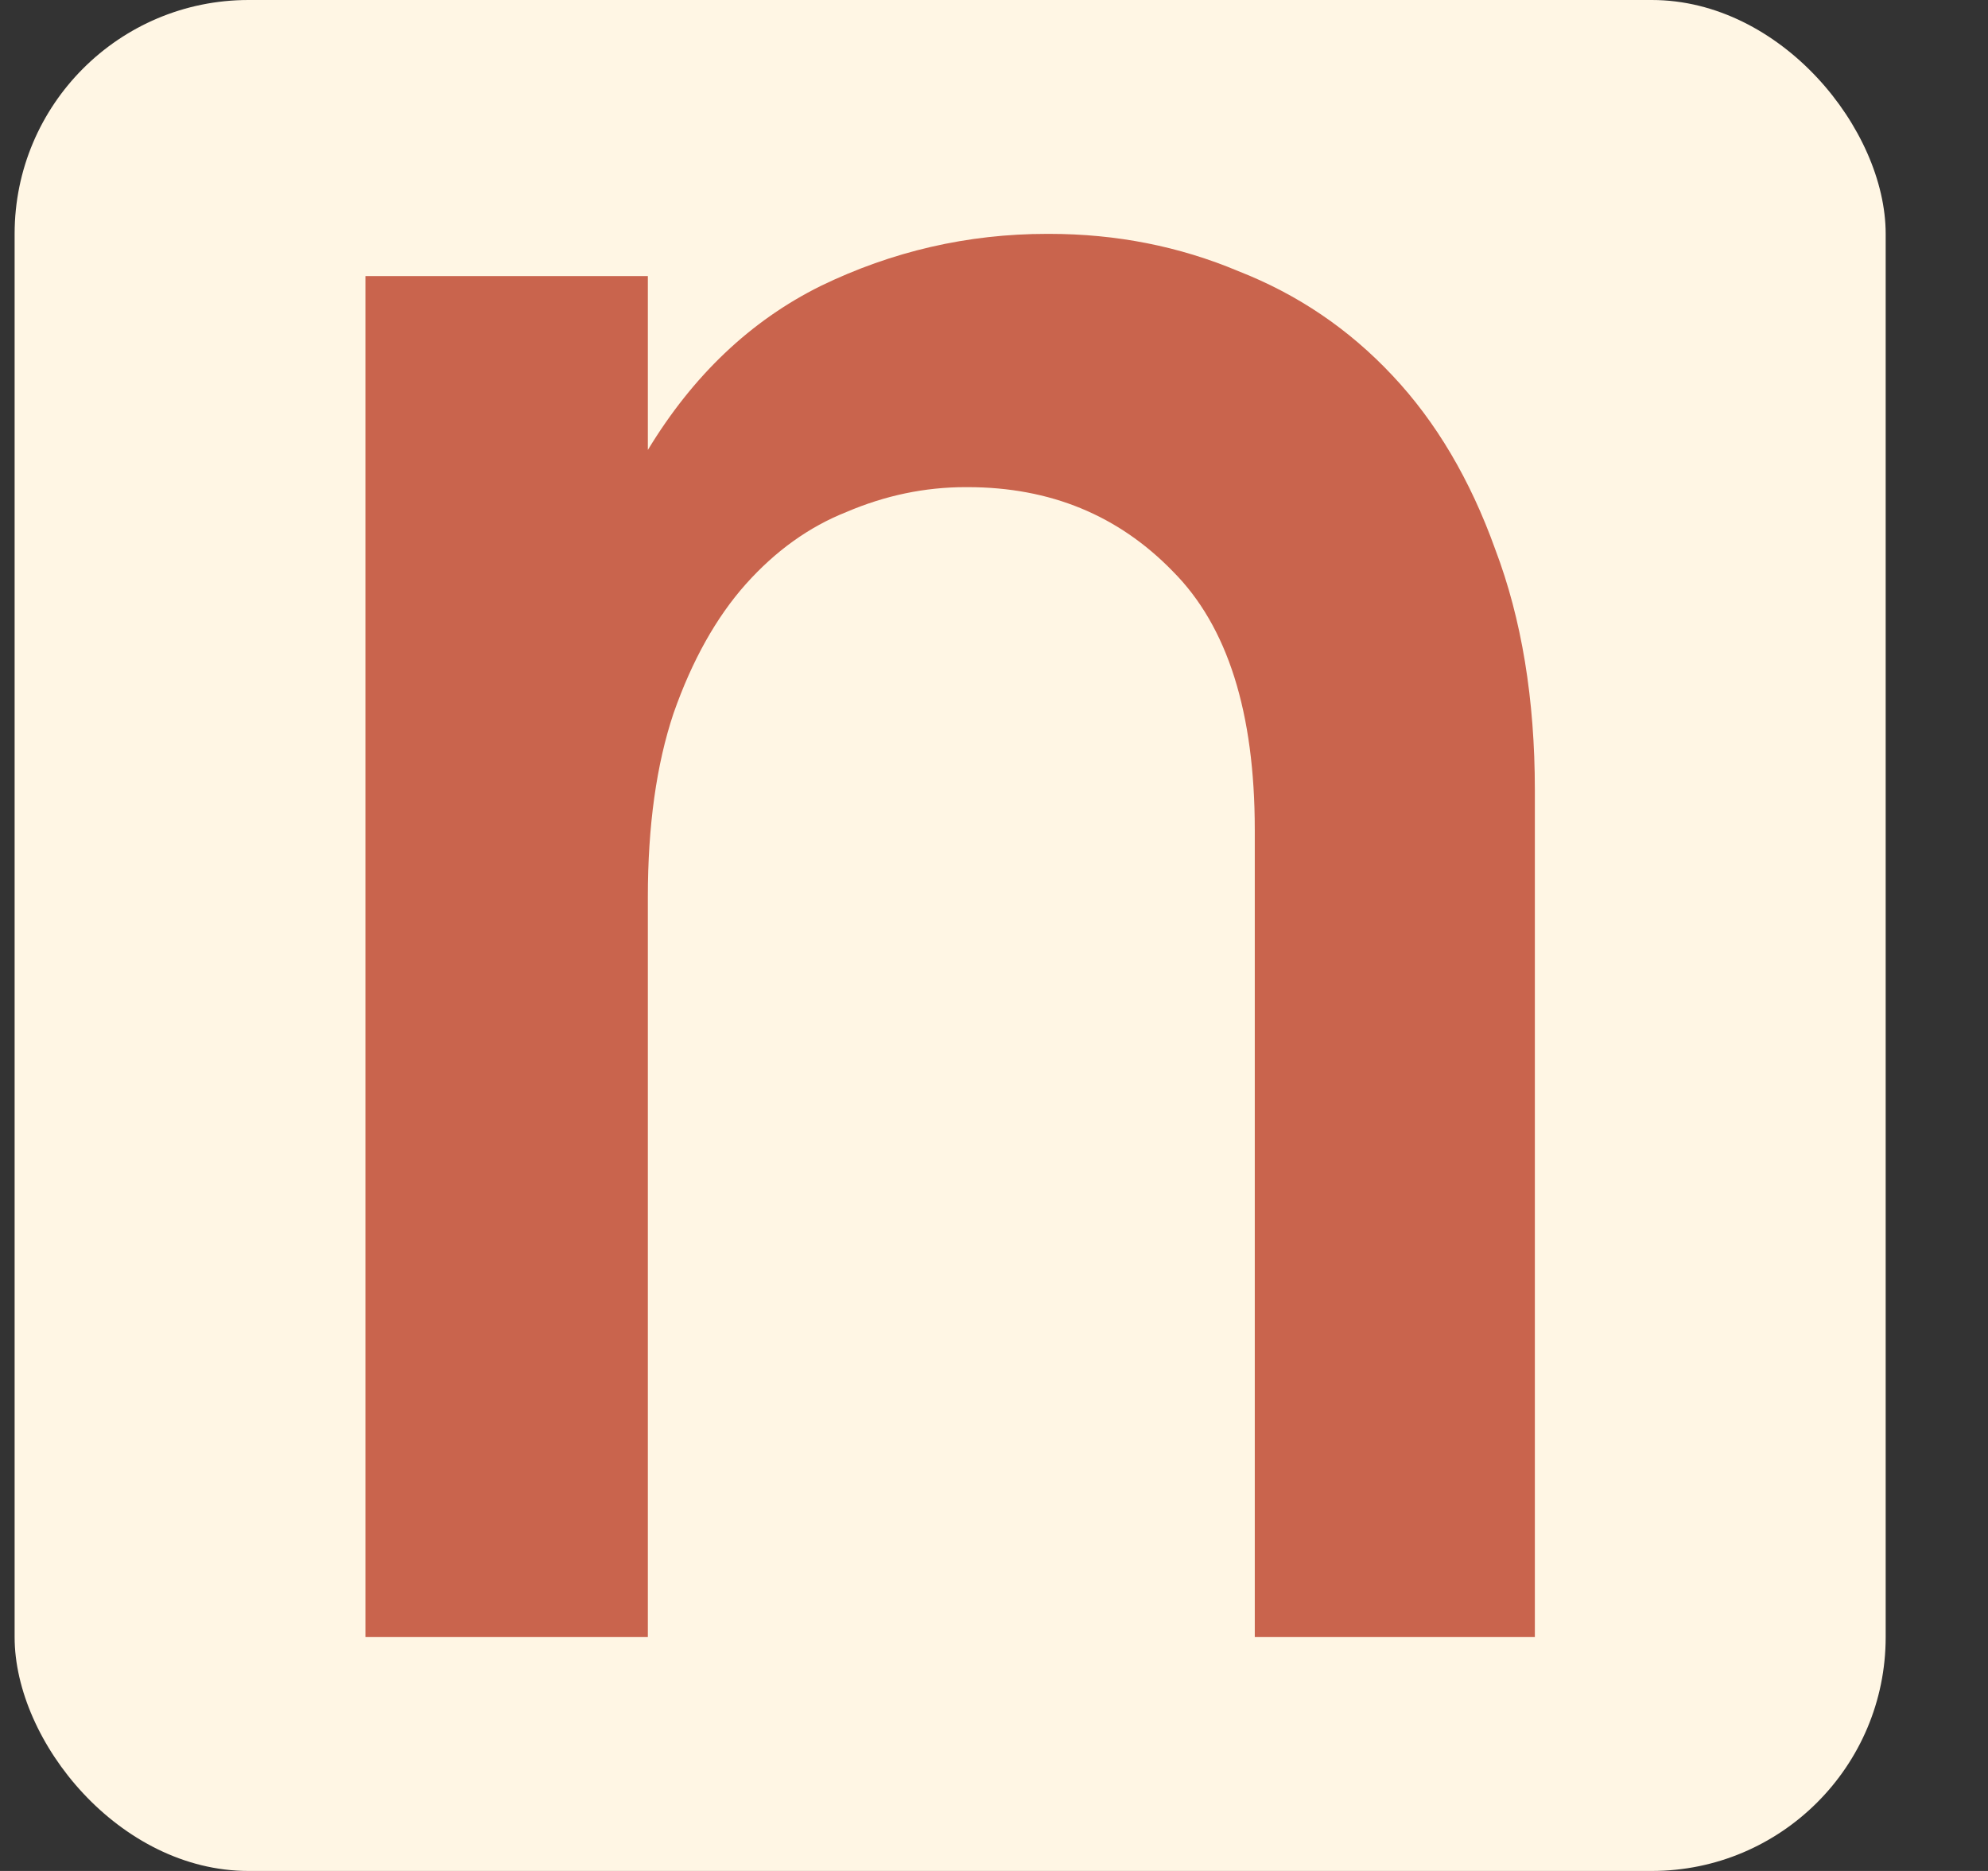 <svg width="17" height="16" viewBox="0 0 17 16" fill="none" xmlns="http://www.w3.org/2000/svg">
<rect x="0" y="0" width="17" height="16" fill="#333333" stroke="none"/>
<rect x="0.125" width="16" height="16" rx="2" fill="#FFF6E4"/>
<path d="M8.973 2C9.545 2 10.084 2.106 10.59 2.319C11.096 2.517 11.535 2.814 11.907 3.211C12.28 3.607 12.573 4.103 12.786 4.697C13.012 5.292 13.125 5.979 13.125 6.758V14H10.73V7.097C10.73 6.092 10.497 5.356 10.031 4.888C9.565 4.407 8.98 4.166 8.275 4.166H8.255C7.909 4.166 7.569 4.237 7.237 4.379C6.917 4.506 6.631 4.712 6.378 4.995C6.126 5.278 5.919 5.646 5.76 6.099C5.613 6.538 5.54 7.062 5.54 7.671V14H3.125V2.361H5.54V3.848C5.926 3.211 6.418 2.743 7.017 2.446C7.629 2.149 8.275 2 8.953 2H8.973Z" fill="#C9644D"/>
</svg>
